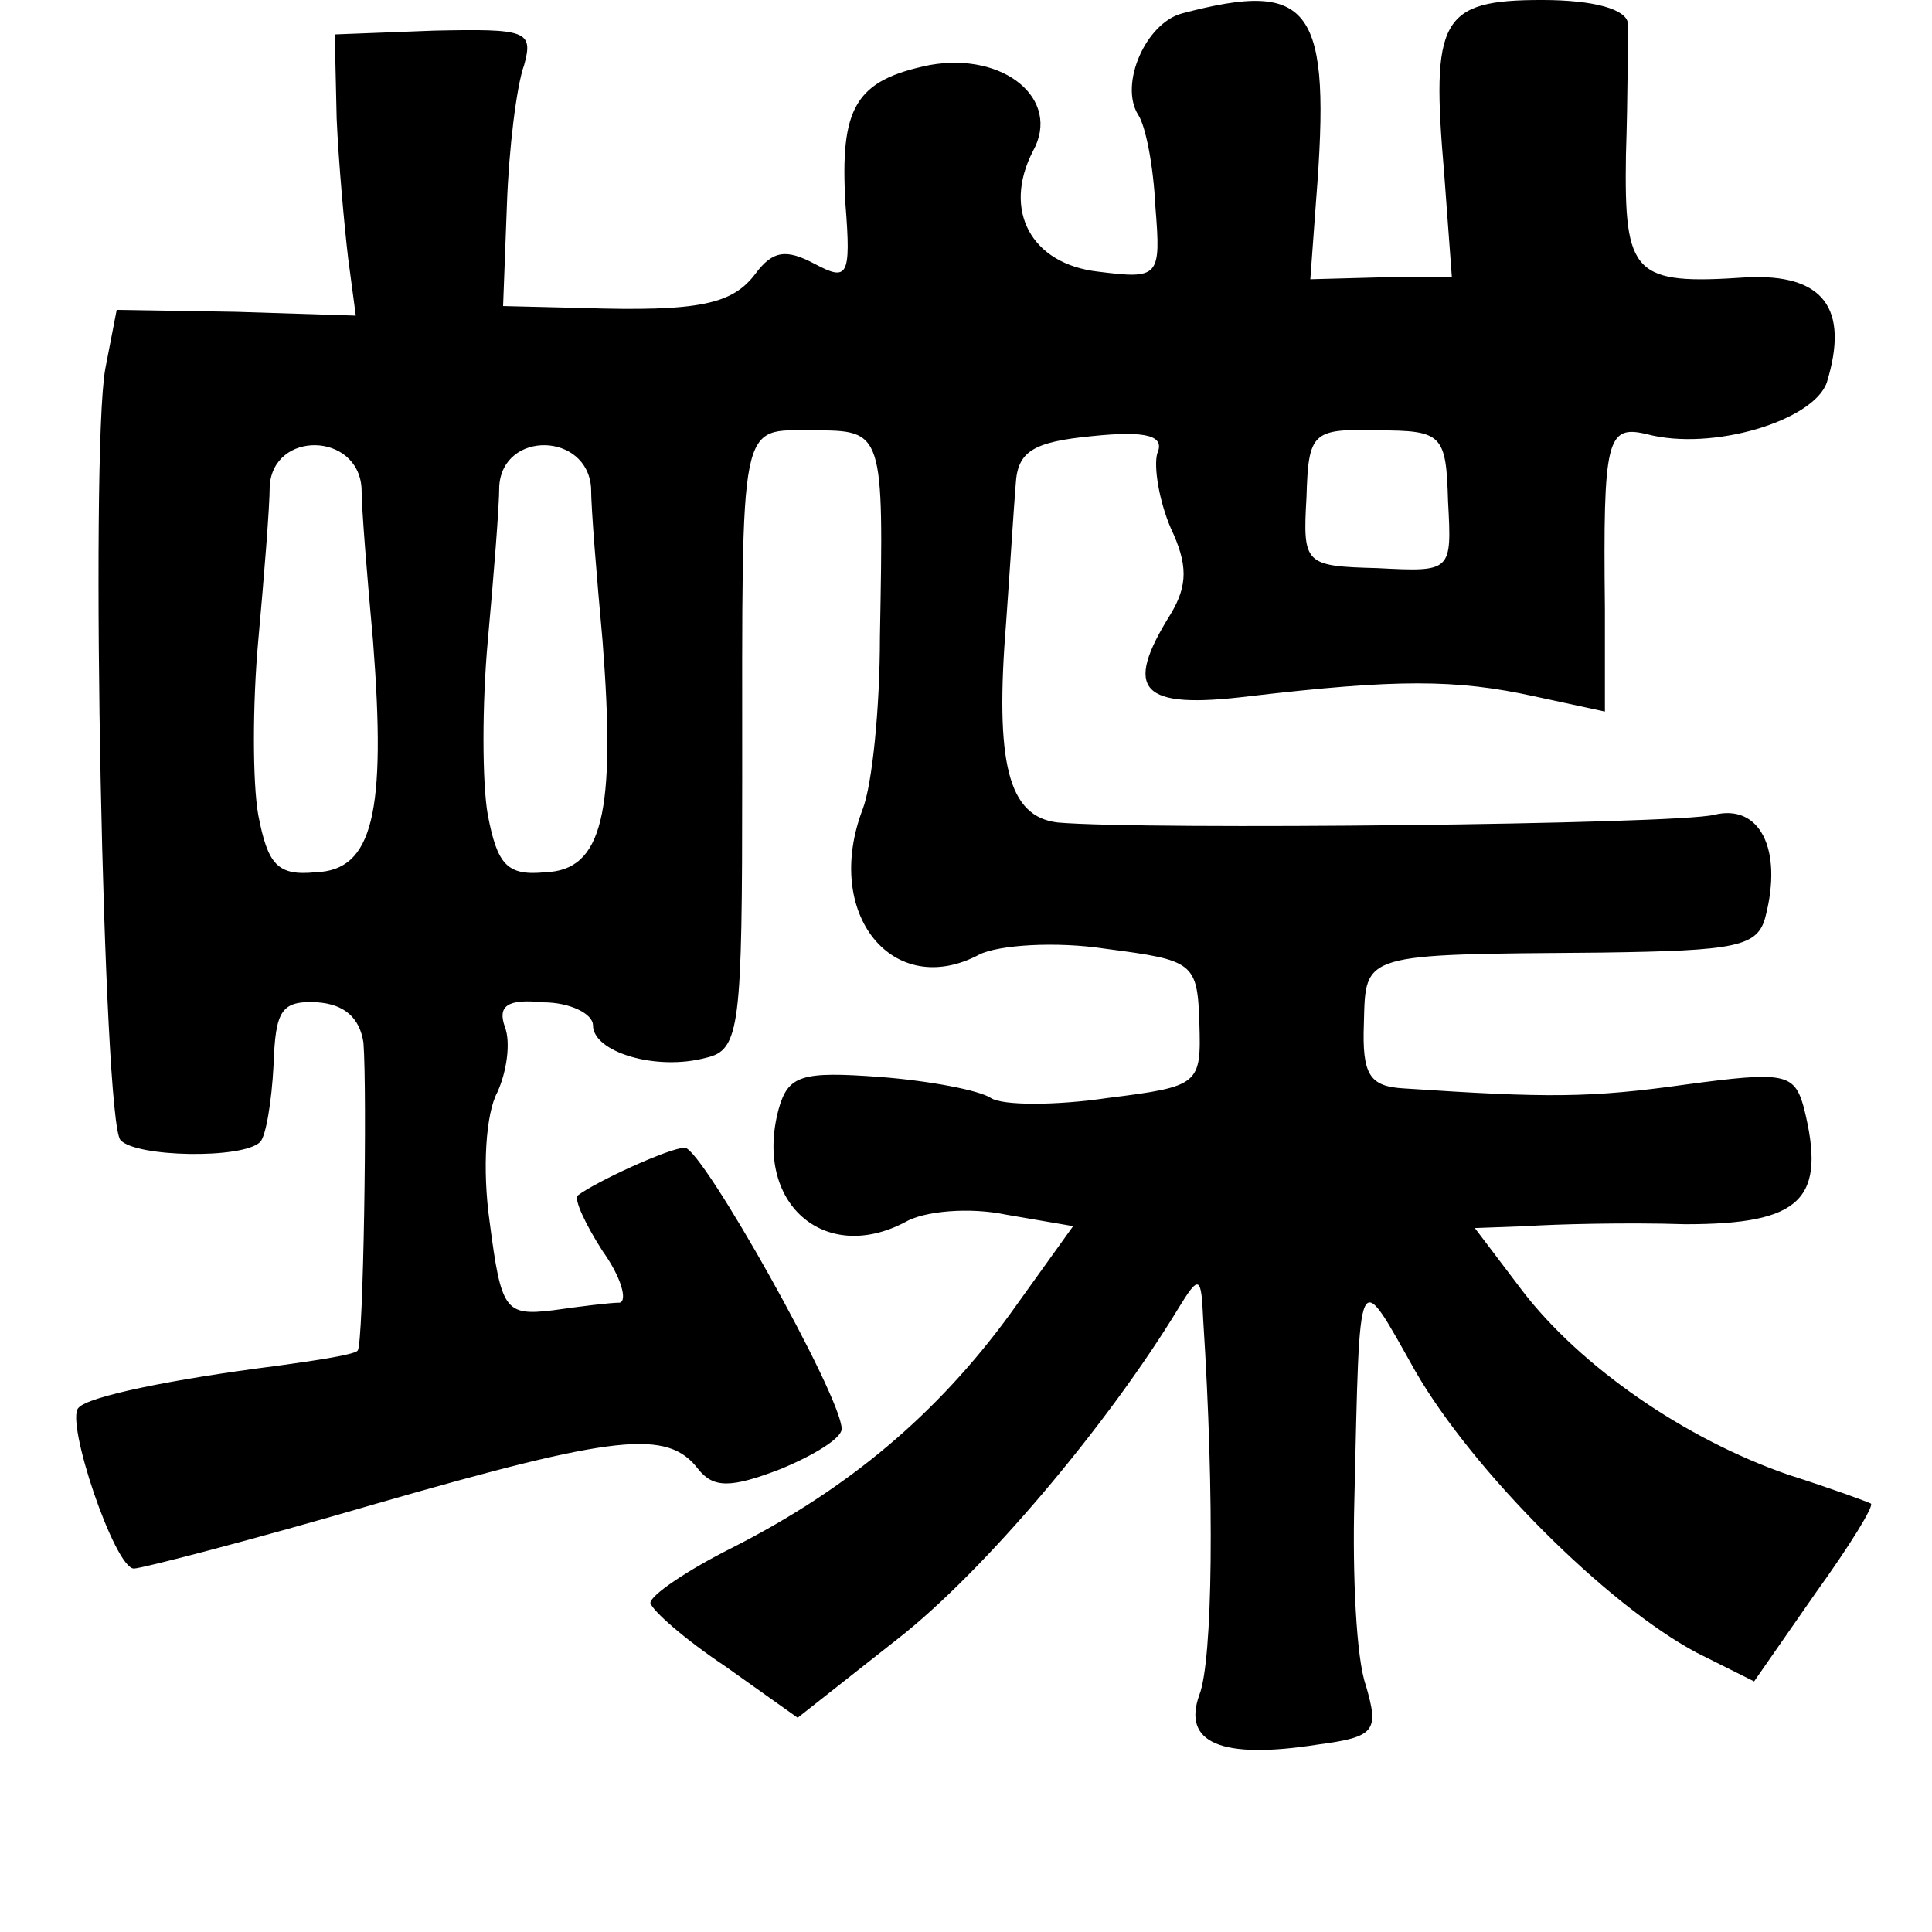 <?xml version="1.0" standalone="no"?>
<!DOCTYPE svg PUBLIC "-//W3C//DTD SVG 20010904//EN"
 "http://www.w3.org/TR/2001/REC-SVG-20010904/DTD/svg10.dtd">
<svg version="1.0" xmlns="http://www.w3.org/2000/svg"
 width="101pt" height="101pt" viewBox="0 0 101 101"
 preserveAspectRatio="xMidYMid meet">
<g transform="translate(0,101) scale(0.1,-0.1)"
fill="#000000" stroke="none">
<path d="M618 1003 c-19 -5 -33 -37 -23 -53 4 -6 8 -27 9 -48 3 -37 2 -38 -30
-34 -35 4 -50 32 -34 63 15 27 -15 52 -54 45 -39 -8 -47 -22 -44 -73 3 -38 1
-40 -16 -31 -15 8 -22 7 -31 -5 -12 -16 -29 -20 -91 -18 l-41 1 2 53 c1 29 5
62 9 73 5 18 1 19 -47 18 l-52 -2 1 -44 c1 -23 4 -56 6 -73 l4 -30 -63 2 -62
1 -6 -31 c-8 -46 -1 -394 8 -403 8 -9 64 -10 73 -1 3 3 6 21 7 40 1 29 4 34
23 33 14 -1 22 -8 24 -21 2 -26 0 -158 -3 -161 -1 -2 -20 -5 -42 -8 -55 -7
-99 -16 -104 -22 -7 -7 19 -84 29 -84 4 0 62 15 127 34 125 36 152 39 168 18
8 -10 17 -10 43 0 17 7 32 16 32 21 0 17 -73 147 -82 147 -8 0 -47 -18 -56
-25 -2 -2 4 -15 13 -29 10 -14 13 -26 9 -27 -5 0 -21 -2 -35 -4 -25 -3 -27 0
-33 46 -4 28 -2 57 4 68 5 11 7 26 4 34 -4 11 1 15 20 13 14 0 26 -6 26 -12 0
-14 33 -24 59 -17 18 4 19 16 19 146 0 191 -2 182 37 182 37 0 37 0 35 -108 0
-37 -4 -77 -9 -90 -21 -55 16 -100 61 -76 10 5 40 7 66 3 46 -6 48 -7 49 -39
1 -32 0 -33 -48 -39 -27 -4 -55 -4 -61 0 -6 4 -32 9 -58 11 -41 3 -48 1 -53
-17 -13 -49 24 -81 66 -59 10 6 34 8 53 4 l35 -6 -33 -46 c-38 -52 -84 -91
-145 -122 -24 -12 -43 -25 -43 -29 1 -4 18 -19 39 -33 l38 -27 52 41 c45 35
110 112 147 173 11 18 12 17 13 -6 6 -93 5 -178 -2 -196 -9 -25 11 -34 62 -26
30 4 32 7 25 31 -5 14 -7 58 -6 96 3 126 1 123 32 68 30 -52 100 -122 147
-147 l30 -15 32 46 c18 25 31 46 29 47 -2 1 -21 8 -43 15 -55 19 -109 57 -139
96 l-25 33 27 1 c15 1 52 2 83 1 61 0 74 13 62 61 -5 18 -10 19 -62 12 -50 -7
-72 -7 -147 -2 -18 1 -22 7 -21 34 1 37 -2 36 124 37 71 1 82 3 86 19 9 35 -3
59 -27 53 -21 -5 -297 -8 -343 -4 -26 3 -33 31 -27 105 2 28 4 60 5 72 1 17 9
22 40 25 29 3 38 0 34 -9 -2 -7 1 -25 7 -39 9 -19 9 -30 0 -45 -25 -40 -16
-50 41 -43 77 9 108 9 149 0 l37 -8 0 54 c-1 89 1 96 22 91 34 -9 87 7 94 27
12 39 -2 57 -42 55 -59 -4 -64 1 -63 64 1 31 1 62 1 69 -1 7 -17 12 -45 12
-53 0 -58 -10 -51 -91 l4 -54 -37 0 -37 -1 3 41 c8 101 -2 116 -70 98z m139
-255 c2 -37 2 -37 -37 -35 -38 1 -39 2 -37 37 1 34 3 36 37 35 34 0 36 -2 37
-37z m-568 7 c0 -11 3 -47 6 -80 7 -90 0 -120 -30 -121 -20 -2 -25 4 -30 30
-3 17 -3 58 0 91 3 33 6 70 6 81 2 29 46 28 48 -1z m120 0 c0 -11 3 -47 6 -80
7 -90 0 -120 -30 -121 -20 -2 -25 4 -30 30 -3 17 -3 58 0 91 3 33 6 70 6 81 2
29 46 28 48 -1z"/>
</g>
</svg>
